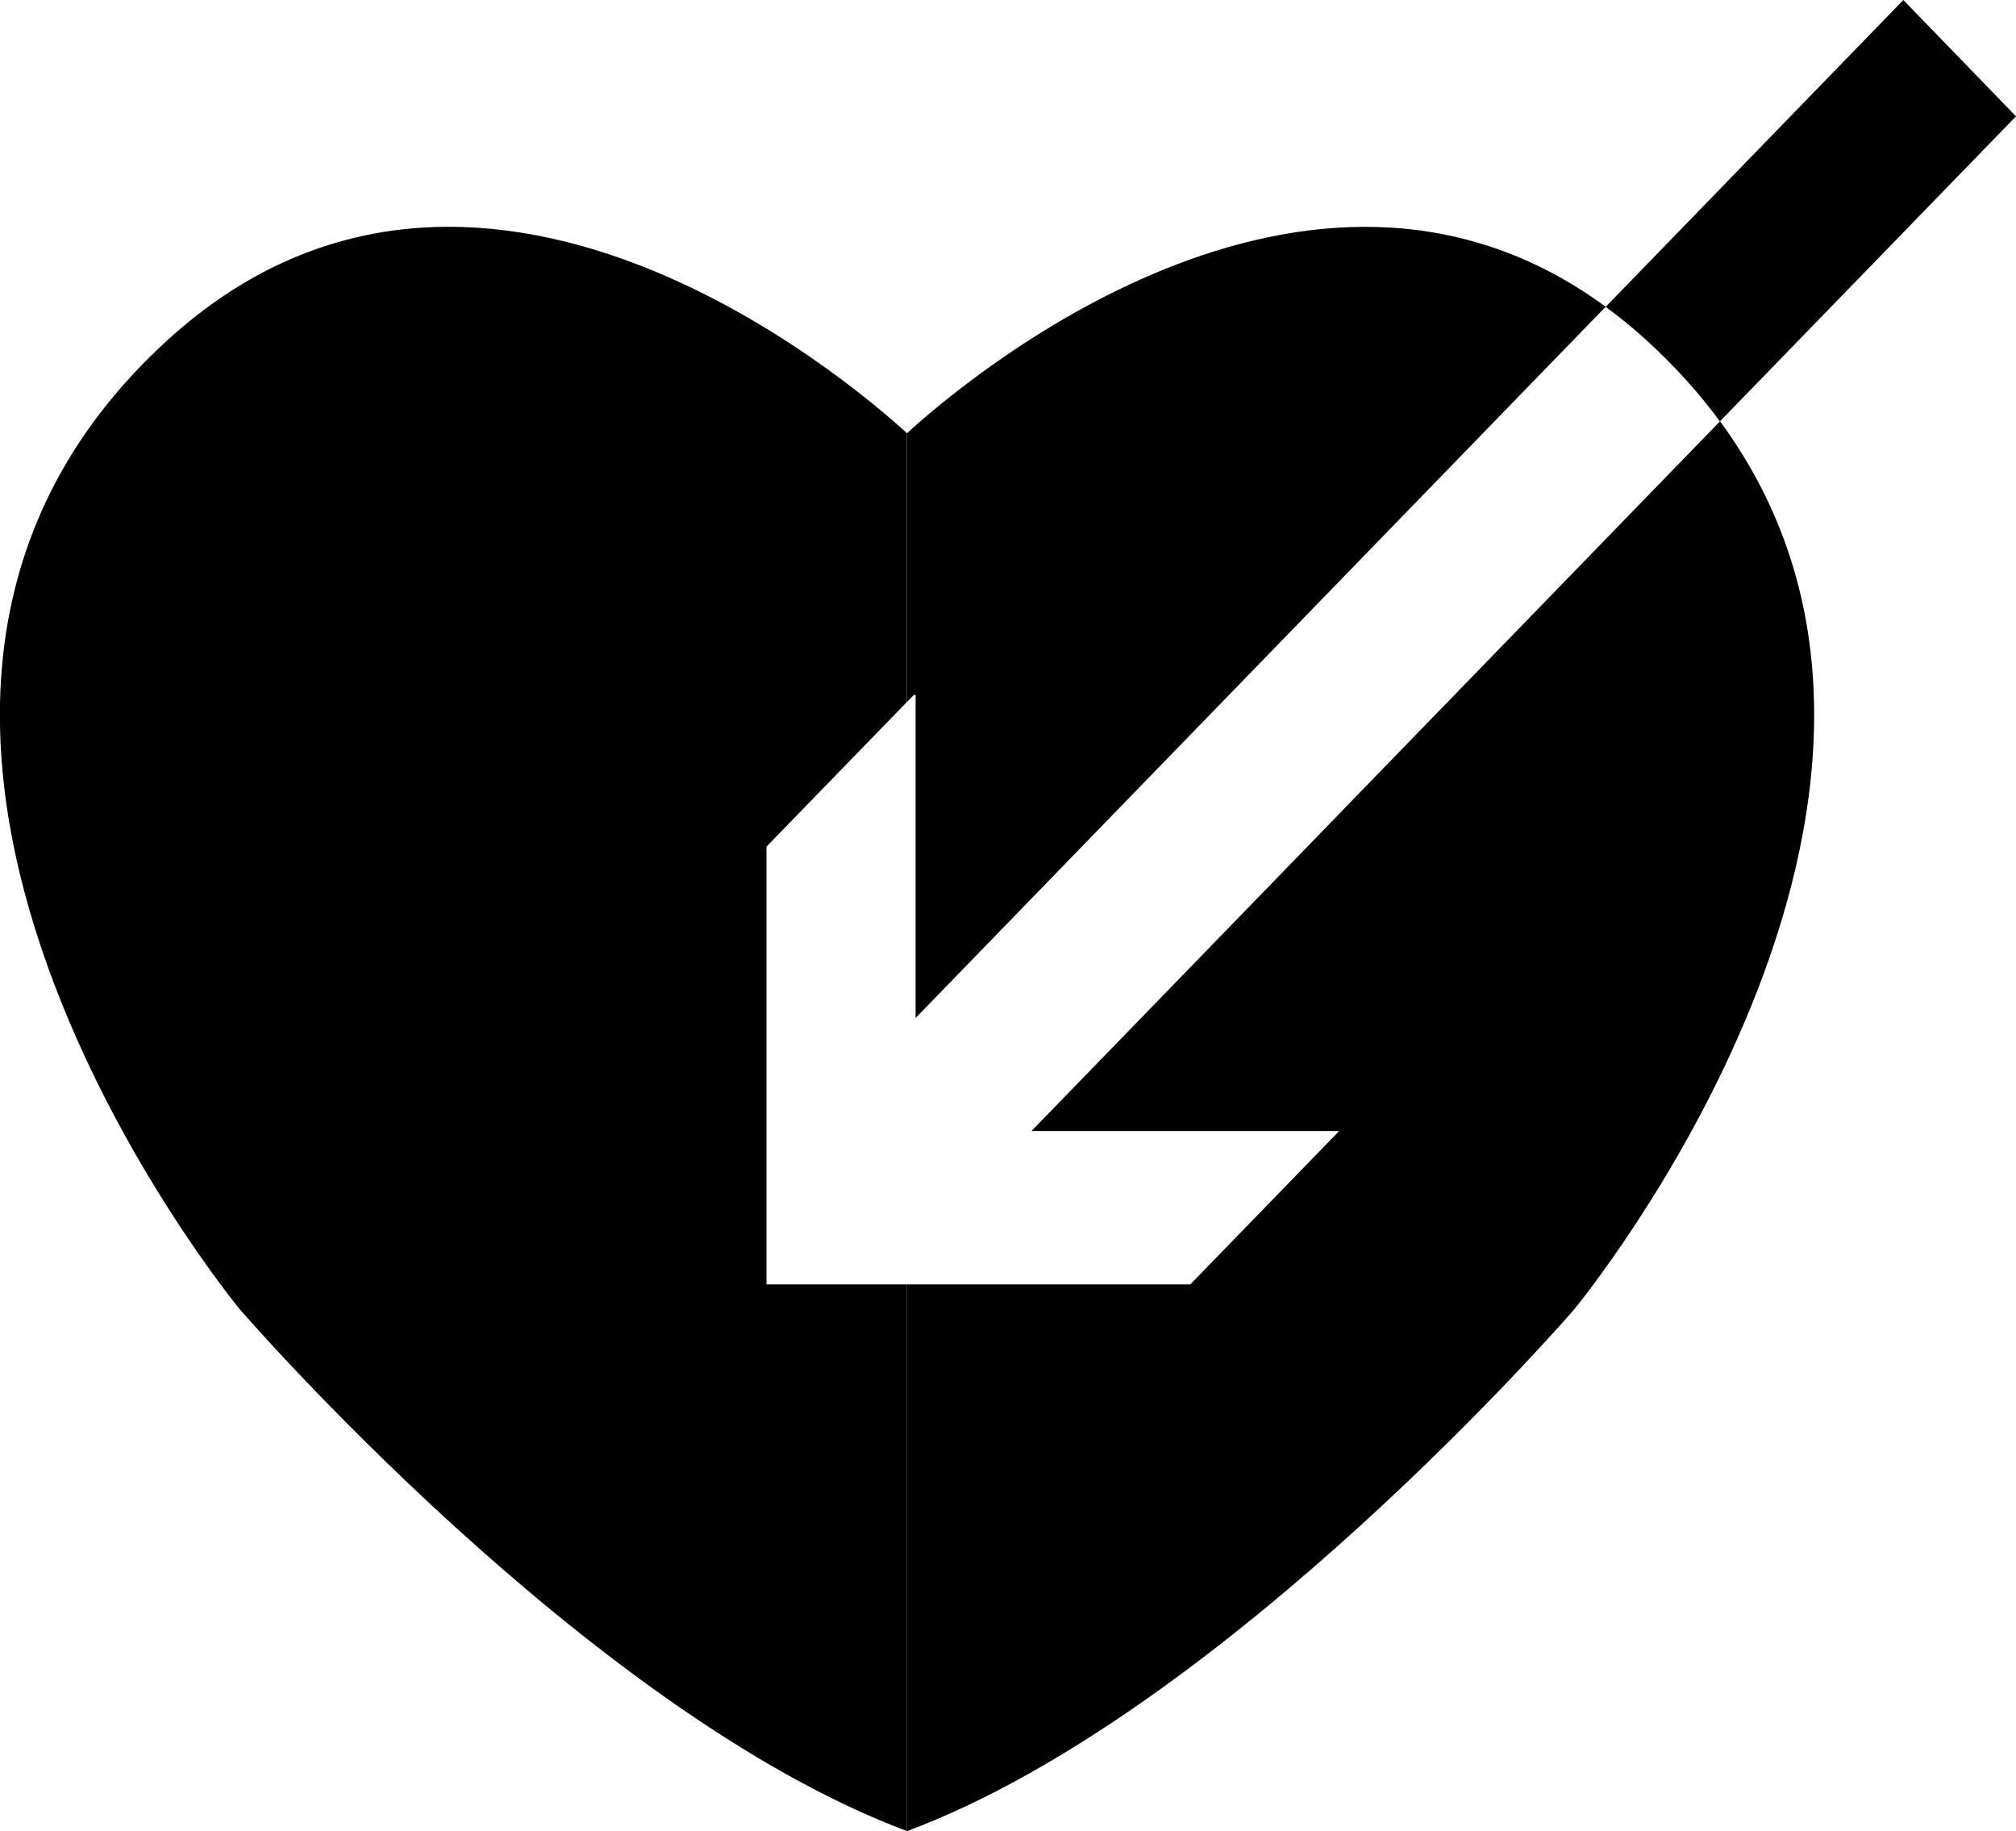 <svg width="87" height="79" viewBox="0 0 87 79" fill="none" xmlns="http://www.w3.org/2000/svg">
<g clip-path="url(#clip0_205_848)">
<path d="M39.44 29.981L39.143 30.284V18.689C41.52 16.512 56.417 3.79 69.292 13.234L39.513 43.919V29.981H39.44Z" fill="black"/>
<path d="M67.942 56.483C67.942 56.483 52.96 73.84 39.147 79V55.412H51.369L57.762 48.827V48.797H44.512L57.762 35.145L57.775 35.128L74.227 18.176C86.183 34.415 67.942 56.479 67.942 56.479V56.483Z" fill="black"/>
<path d="M33.077 36.532V55.412H39.143V79C25.33 73.84 10.344 56.483 10.344 56.483C10.344 56.483 -10.7 31.022 7.231 14.672C20.472 2.599 36.65 16.414 39.139 18.688V30.284L33.073 36.532H33.077Z" fill="black"/>
<path d="M87 5.019L74.223 18.18C73.337 16.977 72.288 15.803 71.05 14.677C70.47 14.148 69.881 13.669 69.292 13.239L82.138 0L87 5.019Z" fill="black"/>
</g>
<defs>
<clipPath id="clip0_205_848">
<rect width="87" height="79" fill="white"/>
</clipPath>
</defs>
</svg>
